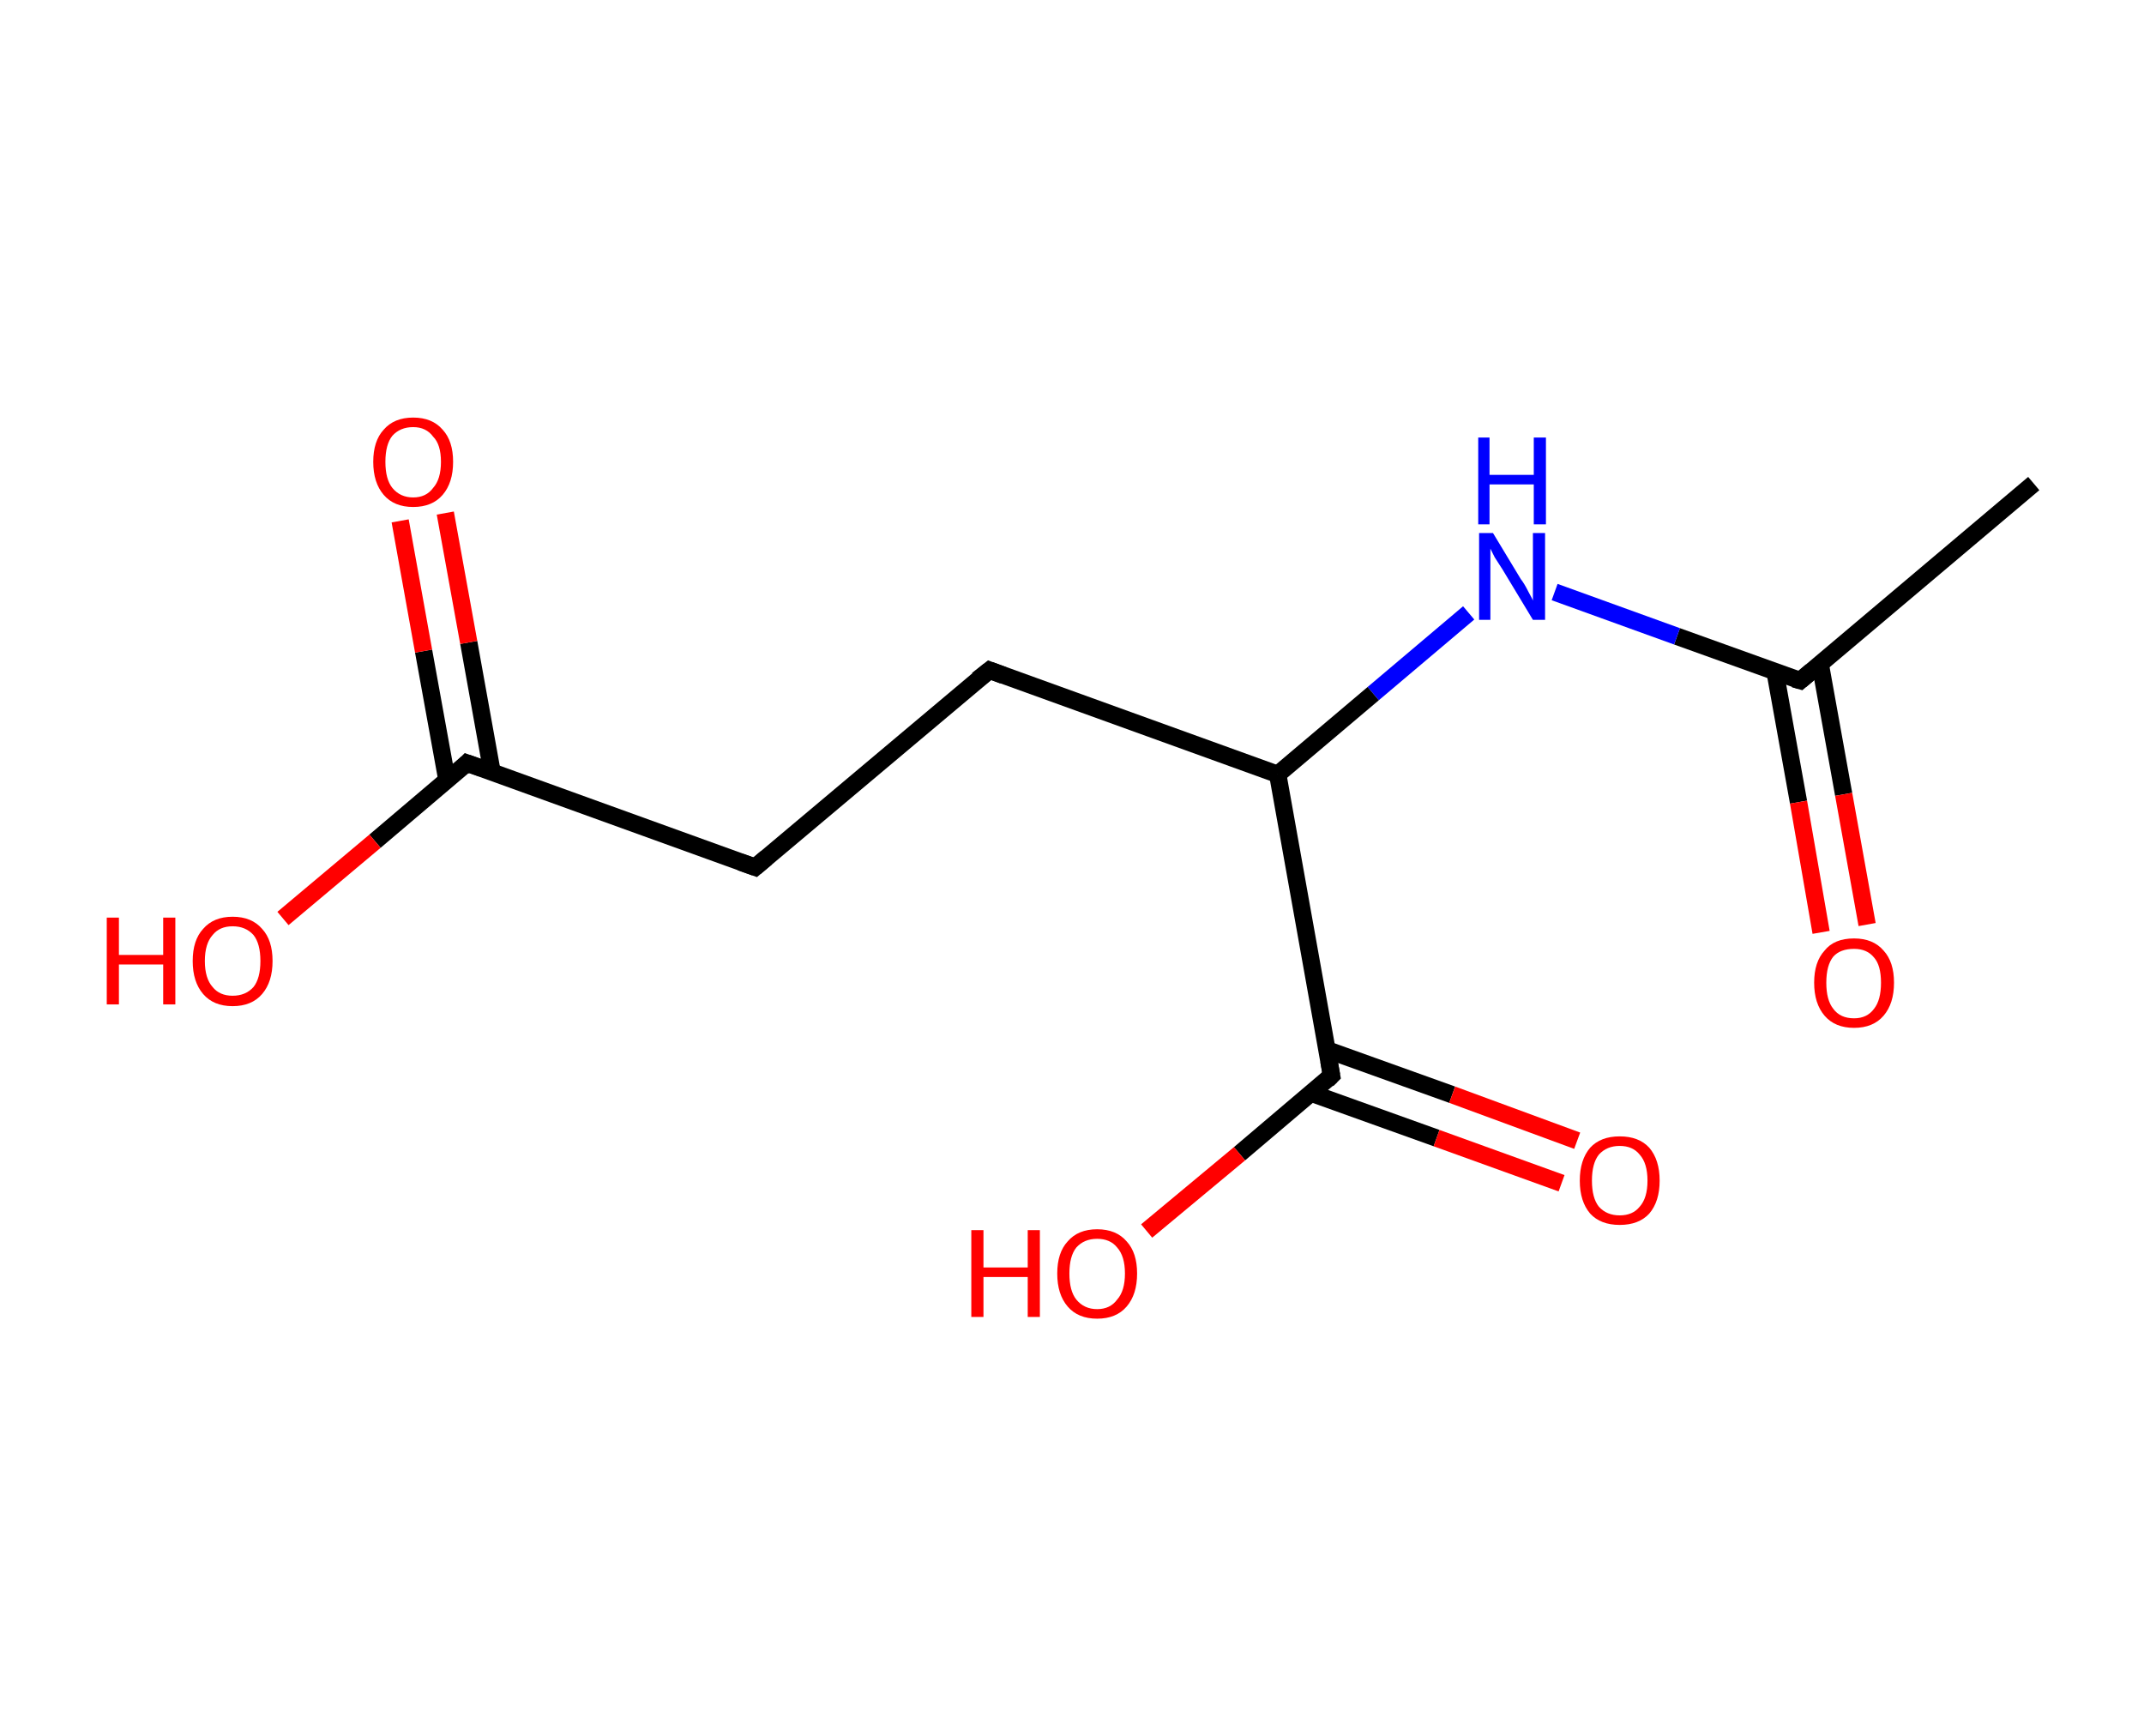 <?xml version='1.0' encoding='ASCII' standalone='yes'?>
<svg xmlns="http://www.w3.org/2000/svg" xmlns:rdkit="http://www.rdkit.org/xml" xmlns:xlink="http://www.w3.org/1999/xlink" version="1.1" baseProfile="full" xml:space="preserve" width="247px" height="200px" viewBox="0 0 247 200">
<!-- END OF HEADER -->
<rect style="opacity:1.0;fill:#FFFFFF;stroke:none" width="247.0" height="200.0" x="0.0" y="0.0"> </rect>
<path class="bond-0 atom-0 atom-1" d="M 234.3,55.7 L 207.4,78.4" style="fill:none;fill-rule:evenodd;stroke:#000000;stroke-width:2.0px;stroke-linecap:butt;stroke-linejoin:miter;stroke-opacity:1"/>
<path class="bond-1 atom-1 atom-2" d="M 204.5,77.4 L 207.2,92.4" style="fill:none;fill-rule:evenodd;stroke:#000000;stroke-width:2.0px;stroke-linecap:butt;stroke-linejoin:miter;stroke-opacity:1"/>
<path class="bond-1 atom-1 atom-2" d="M 207.2,92.4 L 209.8,107.4" style="fill:none;fill-rule:evenodd;stroke:#FF0000;stroke-width:2.0px;stroke-linecap:butt;stroke-linejoin:miter;stroke-opacity:1"/>
<path class="bond-1 atom-1 atom-2" d="M 209.7,76.5 L 212.4,91.5" style="fill:none;fill-rule:evenodd;stroke:#000000;stroke-width:2.0px;stroke-linecap:butt;stroke-linejoin:miter;stroke-opacity:1"/>
<path class="bond-1 atom-1 atom-2" d="M 212.4,91.5 L 215.1,106.5" style="fill:none;fill-rule:evenodd;stroke:#FF0000;stroke-width:2.0px;stroke-linecap:butt;stroke-linejoin:miter;stroke-opacity:1"/>
<path class="bond-2 atom-1 atom-3" d="M 207.4,78.4 L 193.2,73.3" style="fill:none;fill-rule:evenodd;stroke:#000000;stroke-width:2.0px;stroke-linecap:butt;stroke-linejoin:miter;stroke-opacity:1"/>
<path class="bond-2 atom-1 atom-3" d="M 193.2,73.3 L 179.1,68.2" style="fill:none;fill-rule:evenodd;stroke:#0000FF;stroke-width:2.0px;stroke-linecap:butt;stroke-linejoin:miter;stroke-opacity:1"/>
<path class="bond-3 atom-3 atom-4" d="M 169.2,70.6 L 158.2,79.9" style="fill:none;fill-rule:evenodd;stroke:#0000FF;stroke-width:2.0px;stroke-linecap:butt;stroke-linejoin:miter;stroke-opacity:1"/>
<path class="bond-3 atom-3 atom-4" d="M 158.2,79.9 L 147.2,89.2" style="fill:none;fill-rule:evenodd;stroke:#000000;stroke-width:2.0px;stroke-linecap:butt;stroke-linejoin:miter;stroke-opacity:1"/>
<path class="bond-4 atom-4 atom-5" d="M 147.2,89.2 L 114.0,77.2" style="fill:none;fill-rule:evenodd;stroke:#000000;stroke-width:2.0px;stroke-linecap:butt;stroke-linejoin:miter;stroke-opacity:1"/>
<path class="bond-5 atom-5 atom-6" d="M 114.0,77.2 L 87.0,99.9" style="fill:none;fill-rule:evenodd;stroke:#000000;stroke-width:2.0px;stroke-linecap:butt;stroke-linejoin:miter;stroke-opacity:1"/>
<path class="bond-6 atom-6 atom-7" d="M 87.0,99.9 L 53.8,87.9" style="fill:none;fill-rule:evenodd;stroke:#000000;stroke-width:2.0px;stroke-linecap:butt;stroke-linejoin:miter;stroke-opacity:1"/>
<path class="bond-7 atom-7 atom-8" d="M 56.7,89.0 L 54.0,74.0" style="fill:none;fill-rule:evenodd;stroke:#000000;stroke-width:2.0px;stroke-linecap:butt;stroke-linejoin:miter;stroke-opacity:1"/>
<path class="bond-7 atom-7 atom-8" d="M 54.0,74.0 L 51.3,59.1" style="fill:none;fill-rule:evenodd;stroke:#FF0000;stroke-width:2.0px;stroke-linecap:butt;stroke-linejoin:miter;stroke-opacity:1"/>
<path class="bond-7 atom-7 atom-8" d="M 51.5,89.9 L 48.8,75.0" style="fill:none;fill-rule:evenodd;stroke:#000000;stroke-width:2.0px;stroke-linecap:butt;stroke-linejoin:miter;stroke-opacity:1"/>
<path class="bond-7 atom-7 atom-8" d="M 48.8,75.0 L 46.1,60.0" style="fill:none;fill-rule:evenodd;stroke:#FF0000;stroke-width:2.0px;stroke-linecap:butt;stroke-linejoin:miter;stroke-opacity:1"/>
<path class="bond-8 atom-7 atom-9" d="M 53.8,87.9 L 43.2,96.9" style="fill:none;fill-rule:evenodd;stroke:#000000;stroke-width:2.0px;stroke-linecap:butt;stroke-linejoin:miter;stroke-opacity:1"/>
<path class="bond-8 atom-7 atom-9" d="M 43.2,96.9 L 32.6,105.8" style="fill:none;fill-rule:evenodd;stroke:#FF0000;stroke-width:2.0px;stroke-linecap:butt;stroke-linejoin:miter;stroke-opacity:1"/>
<path class="bond-9 atom-4 atom-10" d="M 147.2,89.2 L 153.4,123.9" style="fill:none;fill-rule:evenodd;stroke:#000000;stroke-width:2.0px;stroke-linecap:butt;stroke-linejoin:miter;stroke-opacity:1"/>
<path class="bond-10 atom-10 atom-11" d="M 151.0,125.9 L 165.5,131.1" style="fill:none;fill-rule:evenodd;stroke:#000000;stroke-width:2.0px;stroke-linecap:butt;stroke-linejoin:miter;stroke-opacity:1"/>
<path class="bond-10 atom-10 atom-11" d="M 165.5,131.1 L 179.9,136.3" style="fill:none;fill-rule:evenodd;stroke:#FF0000;stroke-width:2.0px;stroke-linecap:butt;stroke-linejoin:miter;stroke-opacity:1"/>
<path class="bond-10 atom-10 atom-11" d="M 152.8,120.9 L 167.3,126.1" style="fill:none;fill-rule:evenodd;stroke:#000000;stroke-width:2.0px;stroke-linecap:butt;stroke-linejoin:miter;stroke-opacity:1"/>
<path class="bond-10 atom-10 atom-11" d="M 167.3,126.1 L 181.7,131.4" style="fill:none;fill-rule:evenodd;stroke:#FF0000;stroke-width:2.0px;stroke-linecap:butt;stroke-linejoin:miter;stroke-opacity:1"/>
<path class="bond-11 atom-10 atom-12" d="M 153.4,123.9 L 142.8,132.9" style="fill:none;fill-rule:evenodd;stroke:#000000;stroke-width:2.0px;stroke-linecap:butt;stroke-linejoin:miter;stroke-opacity:1"/>
<path class="bond-11 atom-10 atom-12" d="M 142.8,132.9 L 132.1,141.8" style="fill:none;fill-rule:evenodd;stroke:#FF0000;stroke-width:2.0px;stroke-linecap:butt;stroke-linejoin:miter;stroke-opacity:1"/>
<path d="M 208.7,77.3 L 207.4,78.4 L 206.7,78.2" style="fill:none;stroke:#000000;stroke-width:2.0px;stroke-linecap:butt;stroke-linejoin:miter;stroke-opacity:1;"/>
<path d="M 115.6,77.8 L 114.0,77.2 L 112.6,78.3" style="fill:none;stroke:#000000;stroke-width:2.0px;stroke-linecap:butt;stroke-linejoin:miter;stroke-opacity:1;"/>
<path d="M 88.3,98.8 L 87.0,99.9 L 85.3,99.3" style="fill:none;stroke:#000000;stroke-width:2.0px;stroke-linecap:butt;stroke-linejoin:miter;stroke-opacity:1;"/>
<path d="M 55.5,88.5 L 53.8,87.9 L 53.3,88.4" style="fill:none;stroke:#000000;stroke-width:2.0px;stroke-linecap:butt;stroke-linejoin:miter;stroke-opacity:1;"/>
<path d="M 153.1,122.2 L 153.4,123.9 L 152.9,124.4" style="fill:none;stroke:#000000;stroke-width:2.0px;stroke-linecap:butt;stroke-linejoin:miter;stroke-opacity:1;"/>
<path class="atom-2" d="M 209.0 113.2 Q 209.0 110.8, 210.2 109.5 Q 211.3 108.1, 213.6 108.1 Q 215.8 108.1, 217.0 109.5 Q 218.2 110.8, 218.2 113.2 Q 218.2 115.6, 217.0 117.0 Q 215.8 118.4, 213.6 118.4 Q 211.4 118.4, 210.2 117.0 Q 209.0 115.6, 209.0 113.2 M 213.6 117.3 Q 215.1 117.3, 215.9 116.2 Q 216.7 115.2, 216.7 113.2 Q 216.7 111.2, 215.9 110.3 Q 215.1 109.3, 213.6 109.3 Q 212.0 109.3, 211.2 110.2 Q 210.4 111.2, 210.4 113.2 Q 210.4 115.2, 211.2 116.2 Q 212.0 117.3, 213.6 117.3 " fill="#FF0000"/>
<path class="atom-3" d="M 172.0 61.4 L 175.2 66.7 Q 175.6 67.2, 176.1 68.2 Q 176.6 69.1, 176.6 69.2 L 176.6 61.4 L 178.0 61.4 L 178.0 71.4 L 176.6 71.4 L 173.1 65.6 Q 172.7 65.0, 172.2 64.2 Q 171.8 63.4, 171.7 63.2 L 171.7 71.4 L 170.4 71.4 L 170.4 61.4 L 172.0 61.4 " fill="#0000FF"/>
<path class="atom-3" d="M 170.3 50.4 L 171.6 50.4 L 171.6 54.7 L 176.7 54.7 L 176.7 50.4 L 178.1 50.4 L 178.1 60.4 L 176.7 60.4 L 176.7 55.8 L 171.6 55.8 L 171.6 60.4 L 170.3 60.4 L 170.3 50.4 " fill="#0000FF"/>
<path class="atom-8" d="M 43.0 53.2 Q 43.0 50.8, 44.2 49.5 Q 45.4 48.1, 47.6 48.1 Q 49.8 48.1, 51.0 49.5 Q 52.2 50.8, 52.2 53.2 Q 52.2 55.6, 51.0 57.0 Q 49.8 58.4, 47.6 58.4 Q 45.4 58.4, 44.2 57.0 Q 43.0 55.6, 43.0 53.2 M 47.6 57.3 Q 49.1 57.3, 49.9 56.2 Q 50.8 55.2, 50.8 53.2 Q 50.8 51.2, 49.9 50.3 Q 49.1 49.2, 47.6 49.2 Q 46.1 49.2, 45.2 50.2 Q 44.4 51.2, 44.4 53.2 Q 44.4 55.2, 45.2 56.2 Q 46.1 57.3, 47.6 57.3 " fill="#FF0000"/>
<path class="atom-9" d="M 12.3 105.7 L 13.7 105.7 L 13.7 110.0 L 18.8 110.0 L 18.8 105.7 L 20.2 105.7 L 20.2 115.7 L 18.8 115.7 L 18.8 111.1 L 13.7 111.1 L 13.7 115.7 L 12.3 115.7 L 12.3 105.7 " fill="#FF0000"/>
<path class="atom-9" d="M 22.2 110.7 Q 22.2 108.3, 23.4 107.0 Q 24.6 105.6, 26.8 105.6 Q 29.0 105.6, 30.2 107.0 Q 31.4 108.3, 31.4 110.7 Q 31.4 113.1, 30.2 114.5 Q 29.0 115.9, 26.8 115.9 Q 24.6 115.9, 23.4 114.5 Q 22.2 113.1, 22.2 110.7 M 26.8 114.7 Q 28.3 114.7, 29.2 113.7 Q 30.0 112.7, 30.0 110.7 Q 30.0 108.7, 29.2 107.7 Q 28.3 106.7, 26.8 106.7 Q 25.3 106.7, 24.5 107.7 Q 23.6 108.7, 23.6 110.7 Q 23.6 112.7, 24.5 113.7 Q 25.3 114.7, 26.8 114.7 " fill="#FF0000"/>
<path class="atom-11" d="M 182.0 136.0 Q 182.0 133.6, 183.2 132.2 Q 184.4 130.9, 186.6 130.9 Q 188.8 130.9, 190.0 132.2 Q 191.2 133.6, 191.2 136.0 Q 191.2 138.4, 190.0 139.8 Q 188.8 141.1, 186.6 141.1 Q 184.4 141.1, 183.2 139.8 Q 182.0 138.4, 182.0 136.0 M 186.6 140.0 Q 188.1 140.0, 188.9 139.0 Q 189.8 138.0, 189.8 136.0 Q 189.8 134.0, 188.9 133.0 Q 188.1 132.0, 186.6 132.0 Q 185.1 132.0, 184.2 133.0 Q 183.4 134.0, 183.4 136.0 Q 183.4 138.0, 184.2 139.0 Q 185.1 140.0, 186.6 140.0 " fill="#FF0000"/>
<path class="atom-12" d="M 111.9 141.7 L 113.3 141.7 L 113.3 146.0 L 118.4 146.0 L 118.4 141.7 L 119.8 141.7 L 119.8 151.7 L 118.4 151.7 L 118.4 147.1 L 113.3 147.1 L 113.3 151.7 L 111.9 151.7 L 111.9 141.7 " fill="#FF0000"/>
<path class="atom-12" d="M 121.8 146.7 Q 121.8 144.3, 123.0 143.0 Q 124.2 141.6, 126.4 141.6 Q 128.6 141.6, 129.8 143.0 Q 131.0 144.3, 131.0 146.7 Q 131.0 149.1, 129.8 150.5 Q 128.6 151.9, 126.4 151.9 Q 124.2 151.9, 123.0 150.5 Q 121.8 149.1, 121.8 146.7 M 126.4 150.8 Q 127.9 150.8, 128.7 149.7 Q 129.6 148.7, 129.6 146.7 Q 129.6 144.7, 128.7 143.7 Q 127.9 142.7, 126.4 142.7 Q 124.9 142.7, 124.0 143.7 Q 123.2 144.7, 123.2 146.7 Q 123.2 148.7, 124.0 149.7 Q 124.9 150.8, 126.4 150.8 " fill="#FF0000"/>
</svg>
